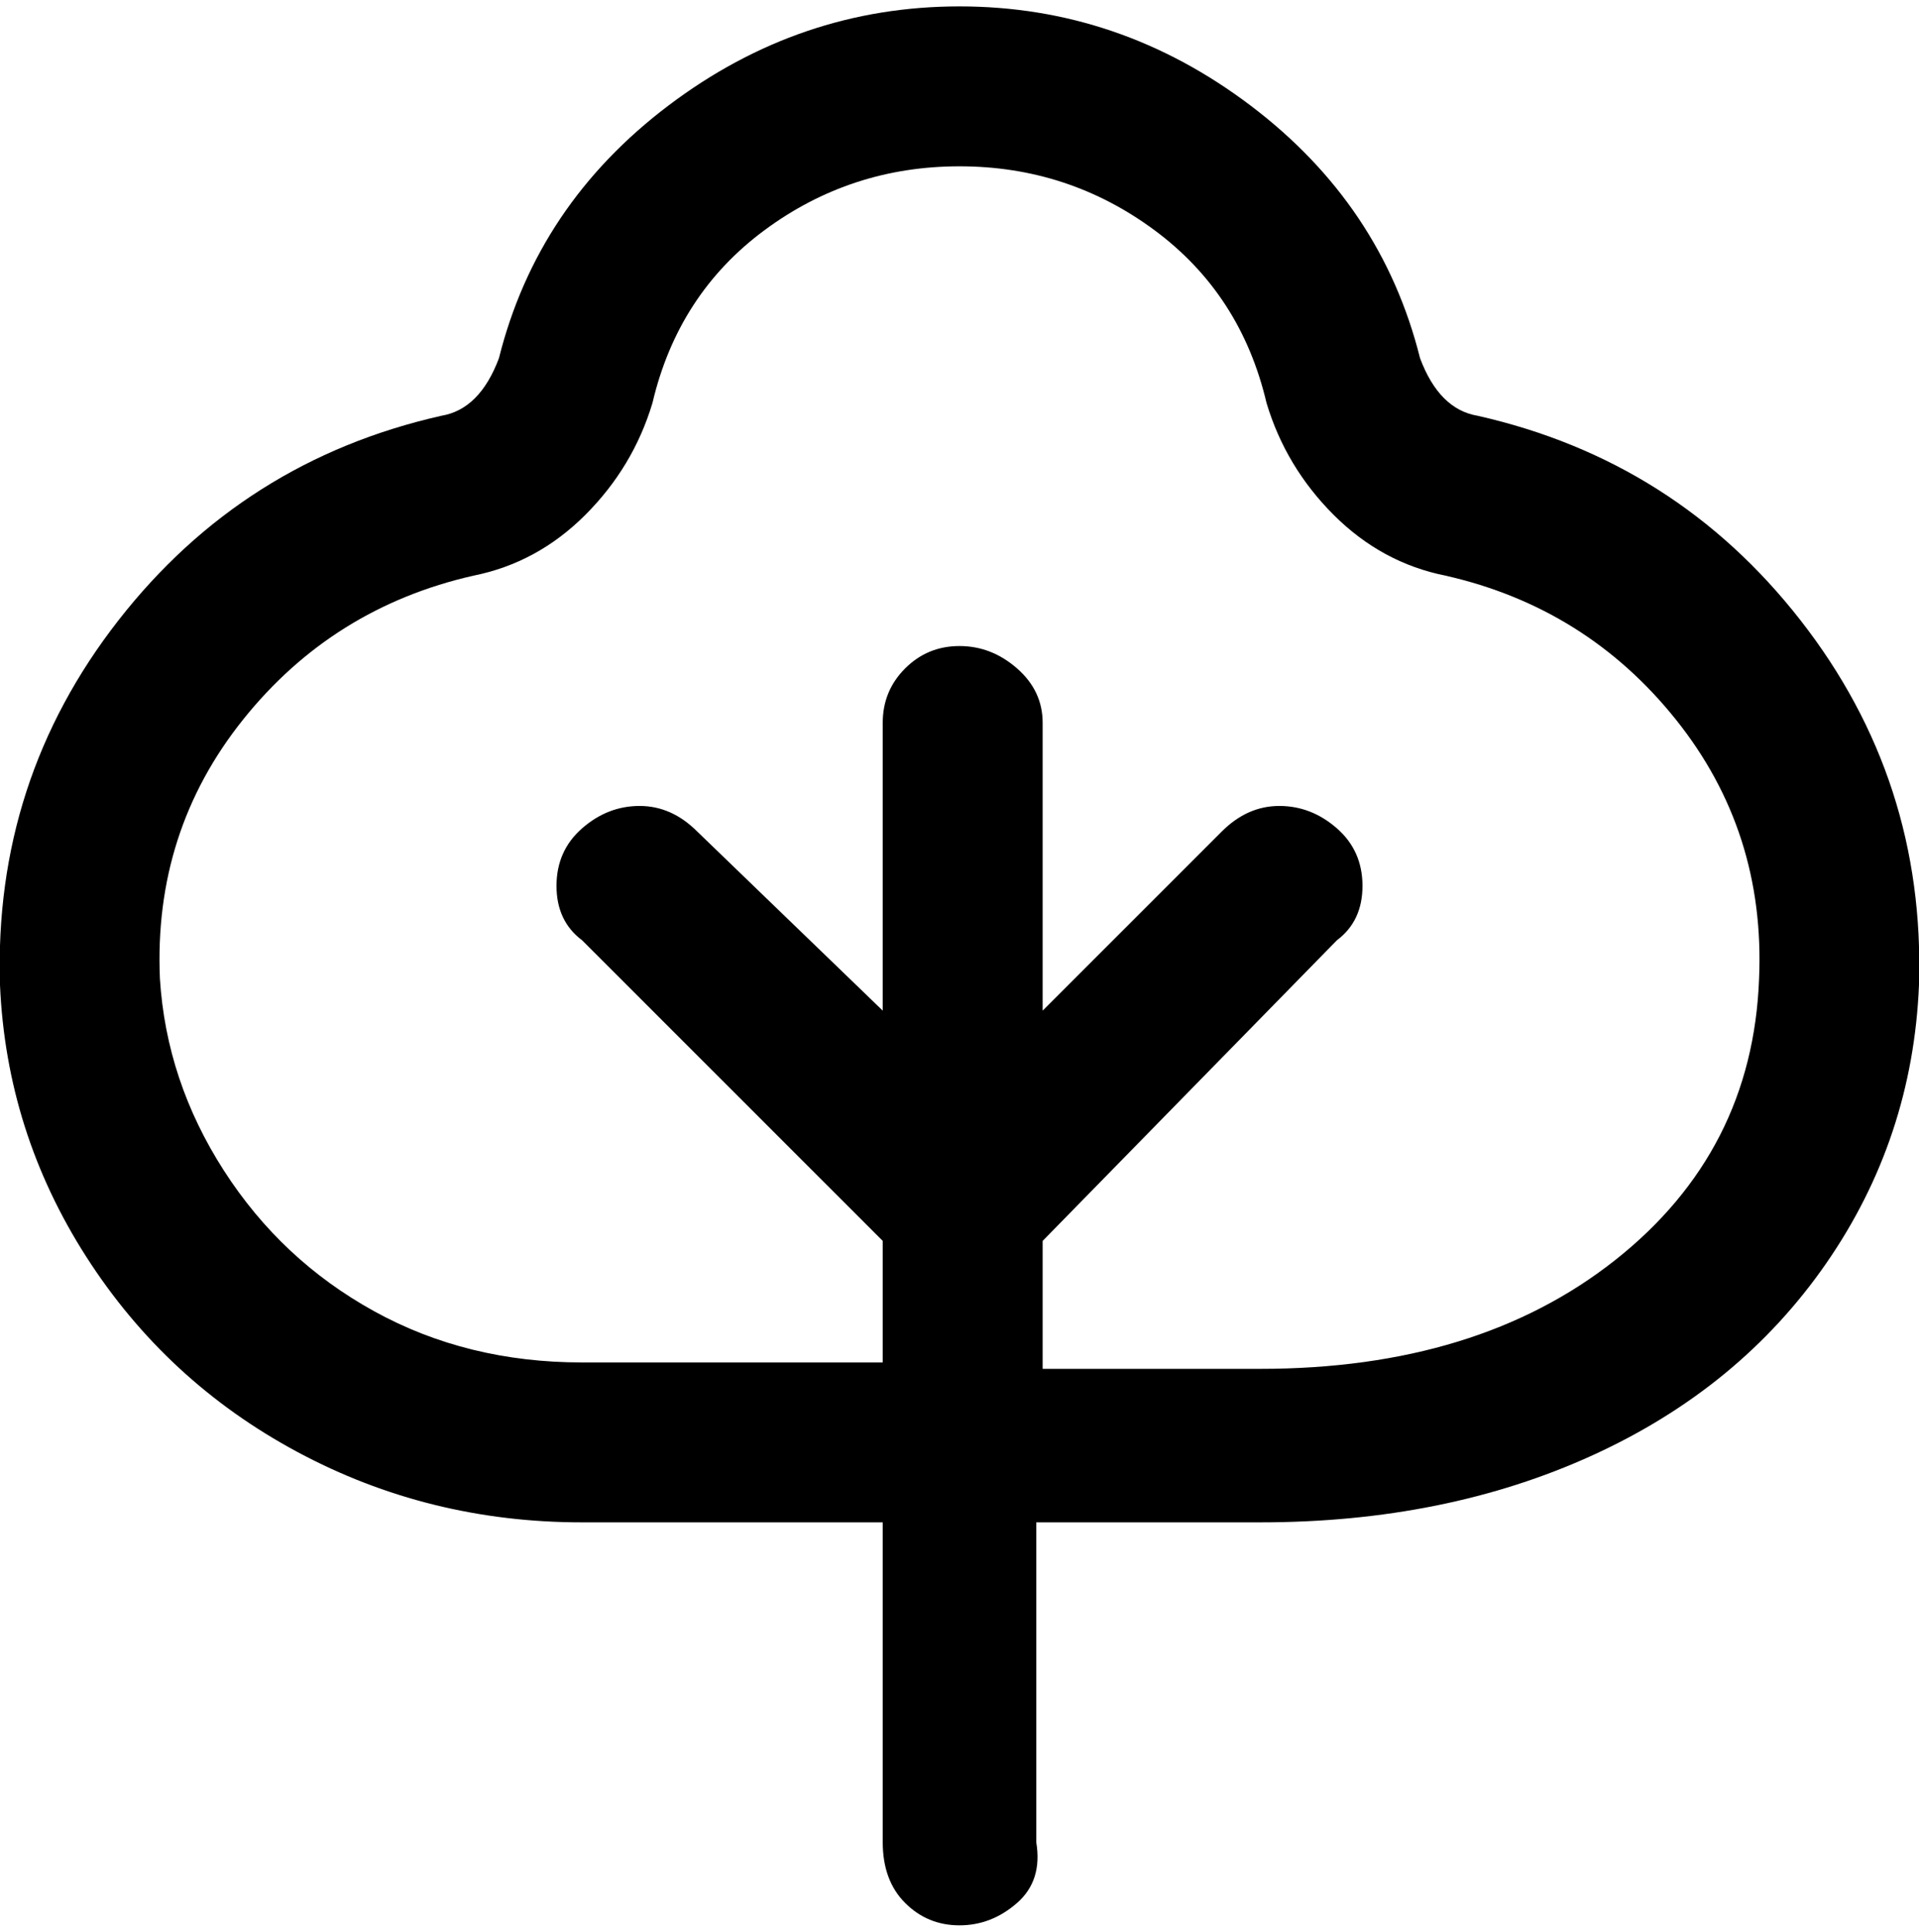 <svg viewBox="0 0 300.002 302.001" xmlns="http://www.w3.org/2000/svg"><path d="M231 65q-6-1-9-9-6-24-26.5-39.5T150 1q-25 0-45.5 15.5T78 56q-3 8-9 9-31 7-50.5 32T0 154q1 23 13.5 42.5t33 30.5Q67 238 91 238h47v50q0 6 3.5 9.5t8.5 3.5q5 0 9-3.5t3-9.5v-50h35q29 0 52-10.5t36.5-30Q299 178 300 154q1-32-18.5-57T231 65zm44 88q-1 27-22.5 44T197 214h-34v-20l46-47q4-3 4-8.5t-4-9q-4-3.5-9-3.5t-9 4l-28 28v-45q0-5-4-8.5t-9-3.5q-5 0-8.5 3.5T138 113v45l-29-28q-4-4-9-4t-9 3.5q-4 3.5-4 9t4 8.5l47 47v19H91q-18 0-32.5-8T35 183q-9-14-10-30-1-23 13-40.5T74 90q10-2 17.5-9.5T102 63q4-17 17.5-27T150 26q17 0 30.5 10T198 63q3 10 10.5 17.5T226 90q22 5 36 22.5t13 40.5z"/></svg>